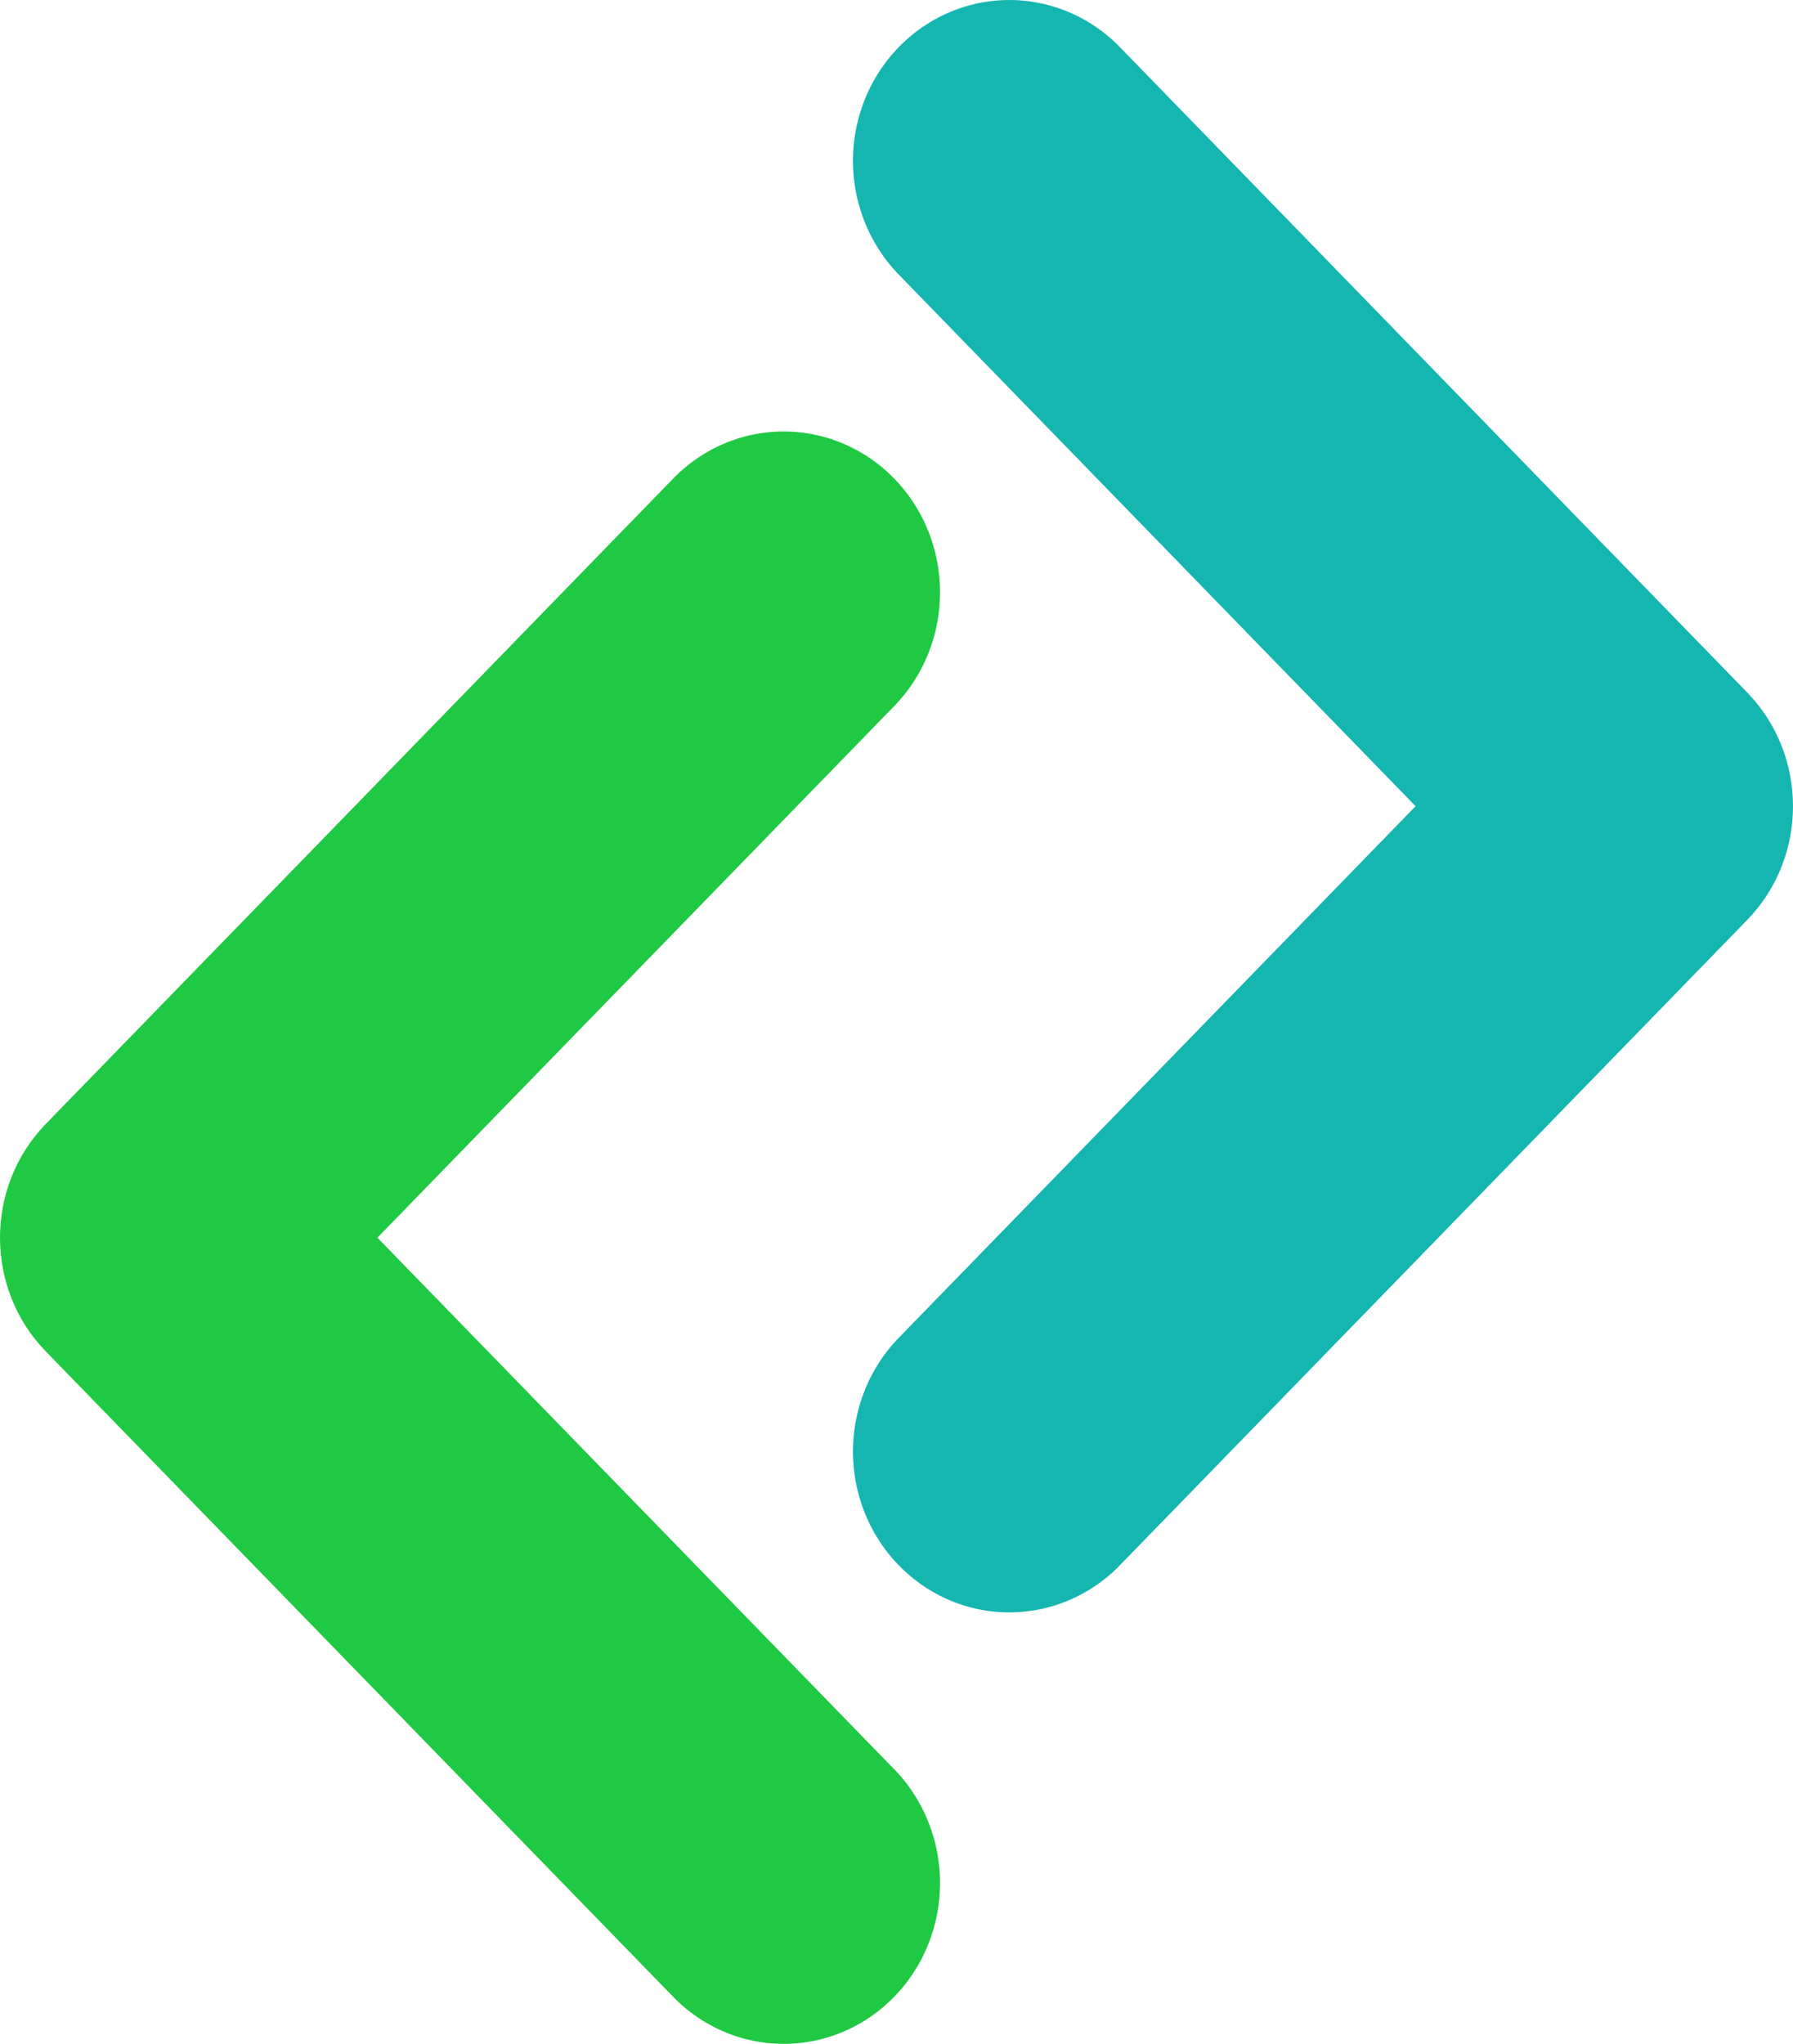 <?xml version="1.0" encoding="UTF-8"?>
<svg width="43px" height="49px" viewBox="0 0 43 49" version="1.1" xmlns="http://www.w3.org/2000/svg" xmlns:xlink="http://www.w3.org/1999/xlink">
    <title>Group Copy 12</title>
    <g id="Page-1" stroke="none" stroke-width="1" fill="none" fill-rule="evenodd">
        <g id="Group-Copy-12" transform="translate(21.5, 24.5) scale(-1, 1) translate(-21.5, -24.5) " fill-rule="nonzero">
            <g id="Group-Copy">
                <path d="M1.098,22.054 L16.097,37.478 C17.039,38.481 18.433,38.883 19.744,38.53 C21.055,38.177 22.079,37.124 22.422,35.776 C22.765,34.428 22.374,32.994 21.4,32.026 L9.051,19.328 L21.4,6.63 C22.374,5.662 22.765,4.228 22.422,2.88 C22.079,1.532 21.055,0.479 19.744,0.126 C18.433,-0.227 17.039,0.175 16.097,1.177 L1.098,16.602 C-0.366,18.107 -0.366,20.548 1.098,22.054 Z" id="Path-Copy" fill="#15B6B0"></path>
                <path d="M26.903,11.522 C25.961,10.519 24.567,10.117 23.256,10.47 C21.945,10.823 20.921,11.876 20.578,13.224 C20.235,14.572 20.626,16.006 21.6,16.974 L33.949,29.672 L21.6,42.37 C20.626,43.338 20.235,44.772 20.578,46.12 C20.921,47.468 21.945,48.521 23.256,48.874 C24.567,49.227 25.961,48.825 26.903,47.823 L41.902,32.398 C43.366,30.893 43.366,28.452 41.902,26.946 L26.903,11.522 Z" id="Path-Copy-2" fill="#20C943"></path>
            </g>
        </g>
    </g>
</svg>
